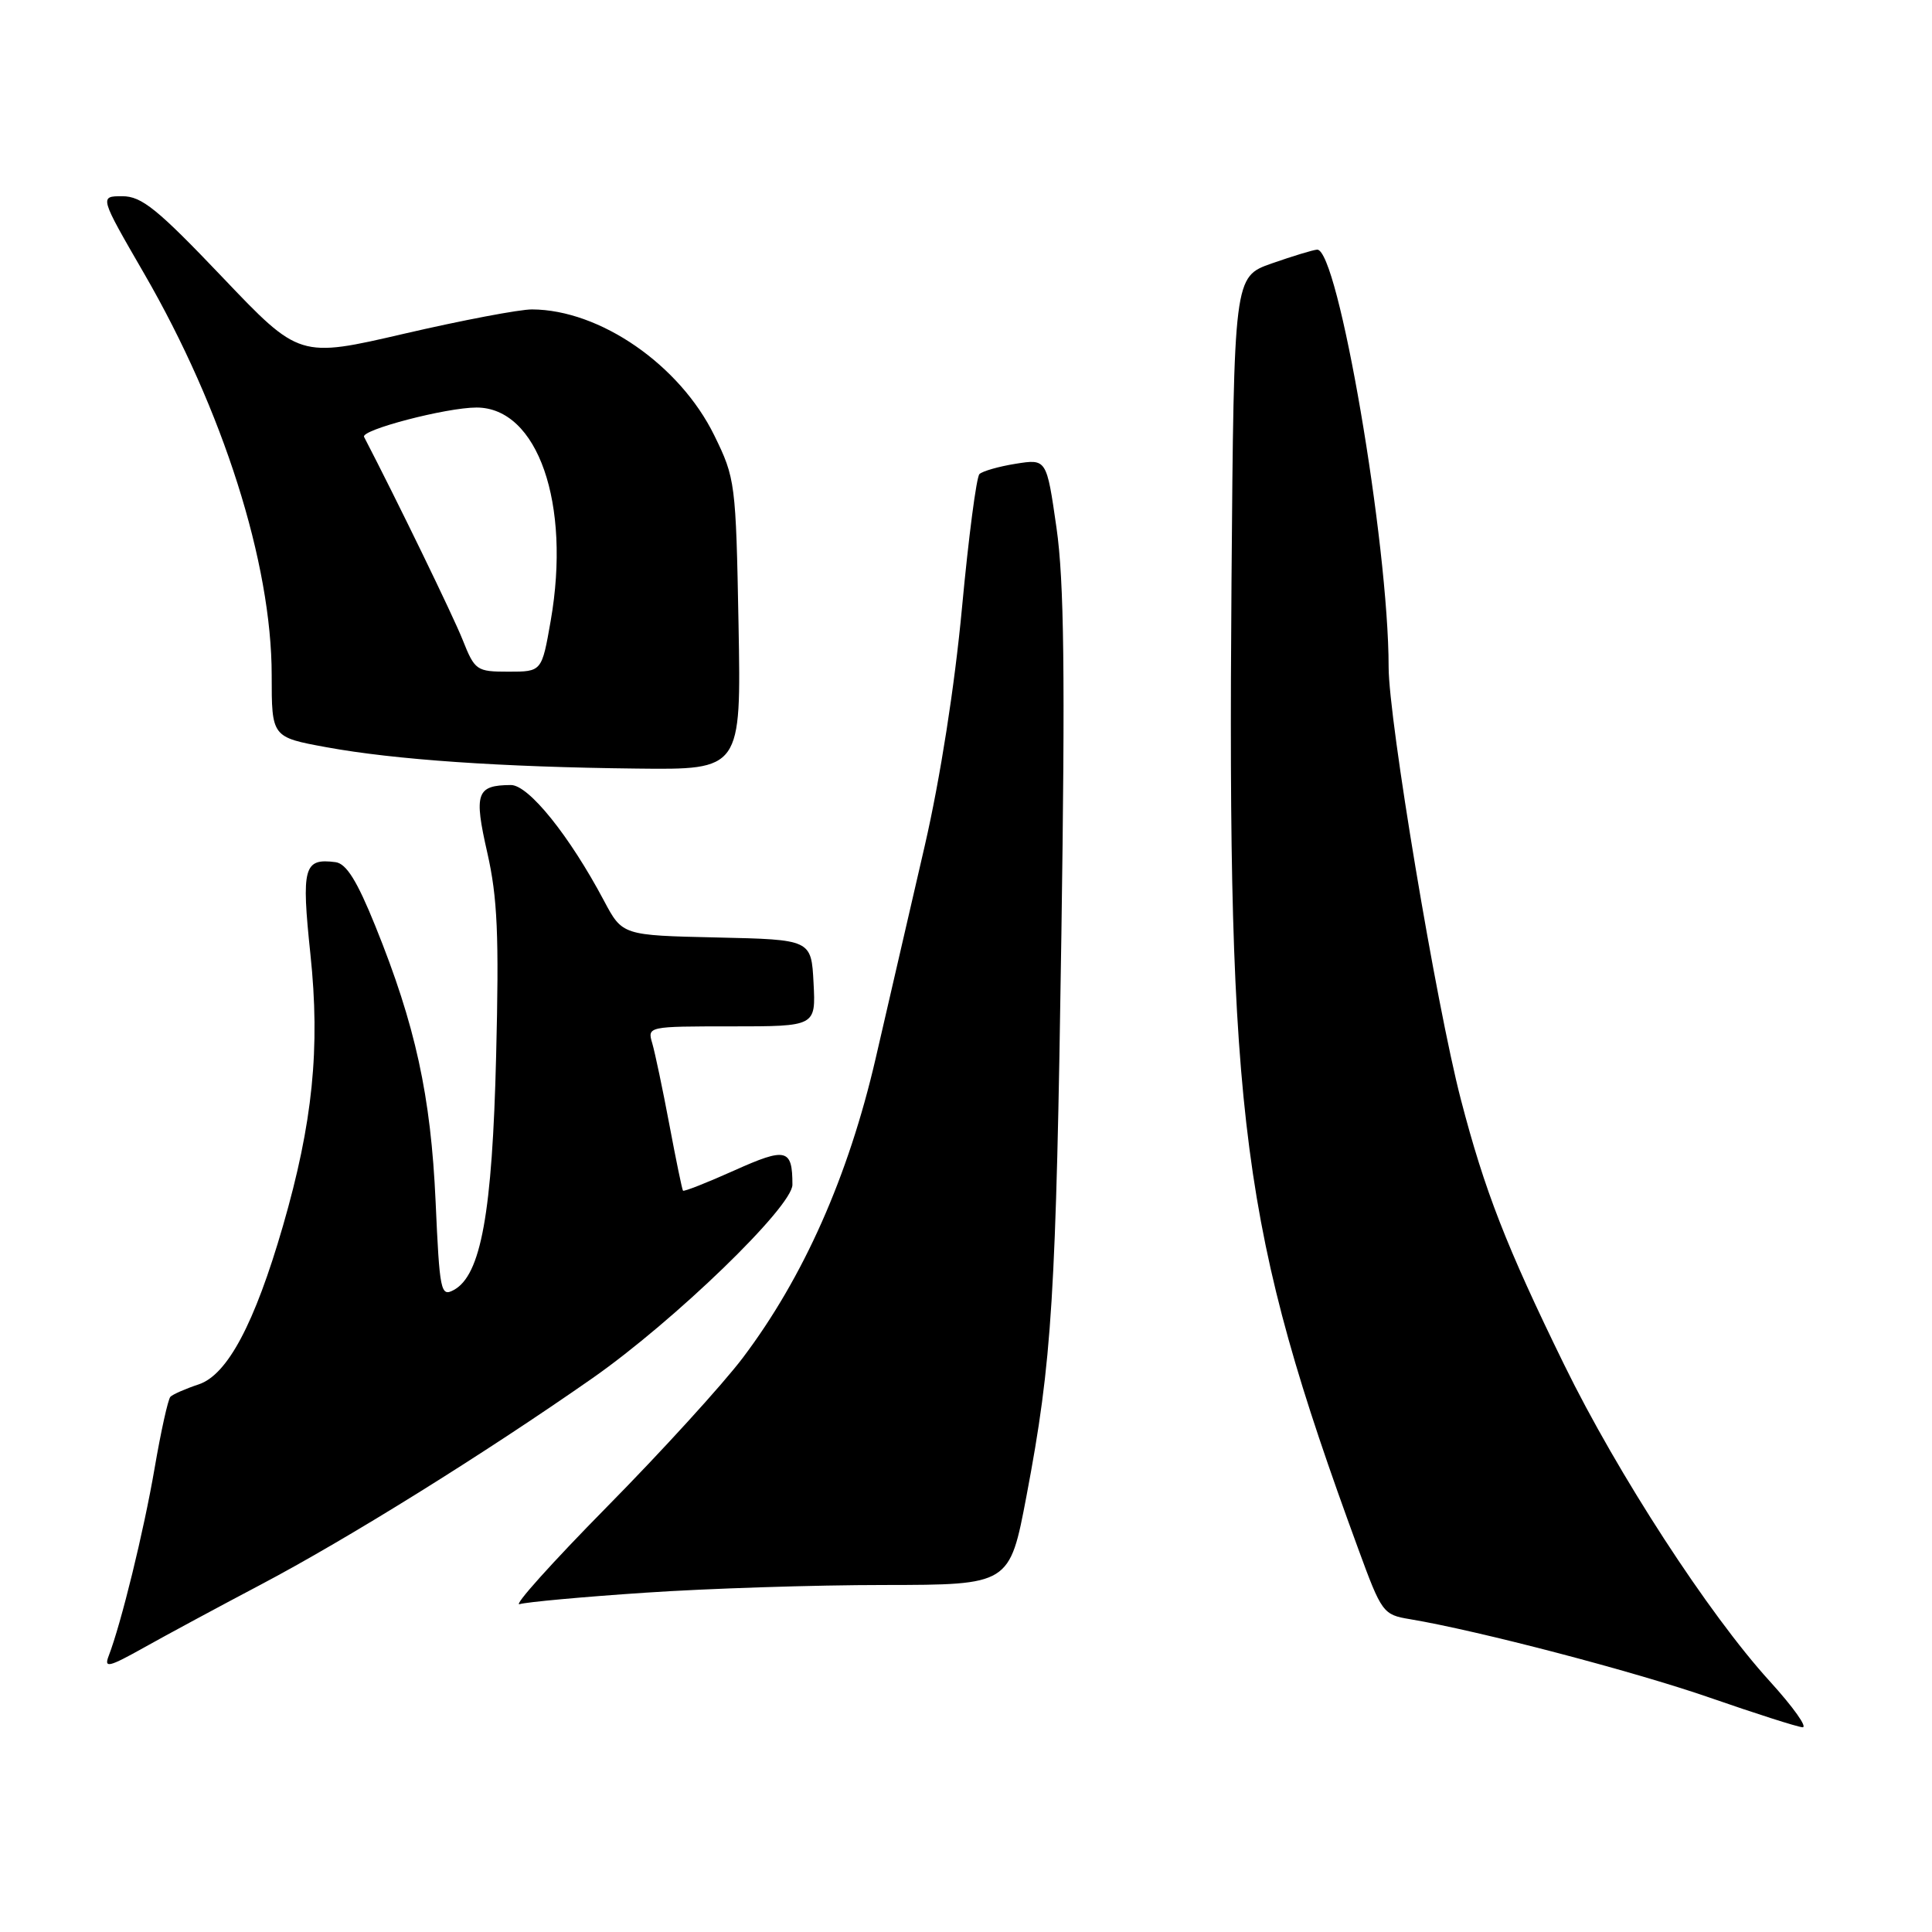 <?xml version="1.0" encoding="UTF-8" standalone="no"?>
<!DOCTYPE svg PUBLIC "-//W3C//DTD SVG 1.1//EN" "http://www.w3.org/Graphics/SVG/1.1/DTD/svg11.dtd" >
<svg xmlns="http://www.w3.org/2000/svg" xmlns:xlink="http://www.w3.org/1999/xlink" version="1.1" viewBox="0 0 256 256">
 <g >
 <path fill="currentColor"
d=" M 234.48 222.75 C 226.42 213.90 214.35 195.32 207.27 180.85 C 199.58 165.13 196.72 157.78 193.57 145.68 C 190.31 133.14 184.00 95.35 184.00 88.39 C 184.00 72.02 177.29 32.87 174.52 33.08 C 173.96 33.12 171.25 33.95 168.50 34.91 C 163.50 36.67 163.50 36.67 163.18 77.09 C 162.62 148.82 164.47 162.93 179.97 205.22 C 183.08 213.71 183.26 213.96 186.83 214.55 C 195.90 216.07 216.46 221.45 226.50 224.93 C 232.55 227.03 238.10 228.81 238.83 228.87 C 239.57 228.94 237.61 226.19 234.48 222.75 Z  M 34.50 210.00 C 46.05 203.91 64.14 192.65 78.50 182.62 C 89.36 175.02 105.00 159.90 105.00 156.98 C 105.00 152.20 104.18 152.00 97.28 155.10 C 93.67 156.72 90.62 157.92 90.50 157.77 C 90.38 157.62 89.57 153.68 88.69 149.00 C 87.81 144.32 86.79 139.49 86.43 138.25 C 85.77 136.01 85.82 136.00 96.93 136.00 C 108.10 136.00 108.10 136.00 107.80 130.25 C 107.50 124.50 107.50 124.50 94.98 124.22 C 82.47 123.94 82.47 123.94 80.03 119.35 C 75.46 110.74 70.04 104.00 67.69 104.02 C 63.13 104.05 62.77 105.09 64.57 112.99 C 65.92 118.94 66.14 123.92 65.74 139.90 C 65.23 160.74 63.73 169.01 60.11 170.94 C 58.40 171.86 58.25 171.11 57.72 159.21 C 57.09 145.20 55.05 135.84 49.74 122.72 C 47.31 116.70 45.89 114.43 44.46 114.24 C 40.25 113.69 39.92 114.90 41.13 126.43 C 42.45 138.90 41.44 148.79 37.49 162.45 C 33.73 175.42 30.13 182.18 26.32 183.44 C 24.57 184.02 22.89 184.76 22.58 185.08 C 22.27 185.39 21.32 189.67 20.48 194.58 C 19.04 202.95 16.06 215.10 14.40 219.42 C 13.76 221.08 14.41 220.92 19.08 218.31 C 22.06 216.64 29.00 212.90 34.50 210.00 Z  M 85.50 211.04 C 93.75 210.48 107.99 210.02 117.14 210.02 C 133.78 210.00 133.78 210.00 136.01 198.25 C 139.42 180.24 139.93 172.00 140.64 123.78 C 141.15 89.34 141.00 76.96 139.99 69.93 C 138.68 60.80 138.68 60.80 134.59 61.45 C 132.34 61.81 130.18 62.43 129.78 62.82 C 129.38 63.22 128.34 71.18 127.47 80.52 C 126.50 90.92 124.59 103.12 122.55 112.00 C 120.71 119.97 117.78 132.68 116.03 140.24 C 112.42 155.86 106.47 169.26 98.43 179.91 C 95.77 183.43 87.66 192.33 80.40 199.69 C 73.15 207.05 67.95 212.84 68.85 212.56 C 69.76 212.28 77.25 211.59 85.50 211.04 Z  M 97.86 82.75 C 97.51 63.94 97.43 63.37 94.64 57.68 C 90.06 48.34 79.49 41.04 70.50 41.00 C 68.85 40.99 61.24 42.44 53.59 44.21 C 39.67 47.44 39.67 47.44 29.46 36.72 C 20.86 27.69 18.77 26.00 16.21 26.00 C 13.17 26.00 13.17 26.00 19.10 36.25 C 29.55 54.31 36.00 74.62 36.00 89.47 C 36.00 97.68 36.00 97.68 43.25 99.01 C 52.30 100.67 66.40 101.64 84.36 101.84 C 98.21 102.00 98.21 102.00 97.86 82.75 Z  M 61.29 84.75 C 60.01 81.54 52.57 66.23 48.24 57.89 C 47.77 56.97 59.14 54.00 63.14 54.00 C 71.25 54.00 75.68 66.72 72.97 82.26 C 71.79 89.00 71.79 89.00 67.39 89.00 C 63.14 89.00 62.92 88.85 61.29 84.75 Z "/>
</g>
</svg>